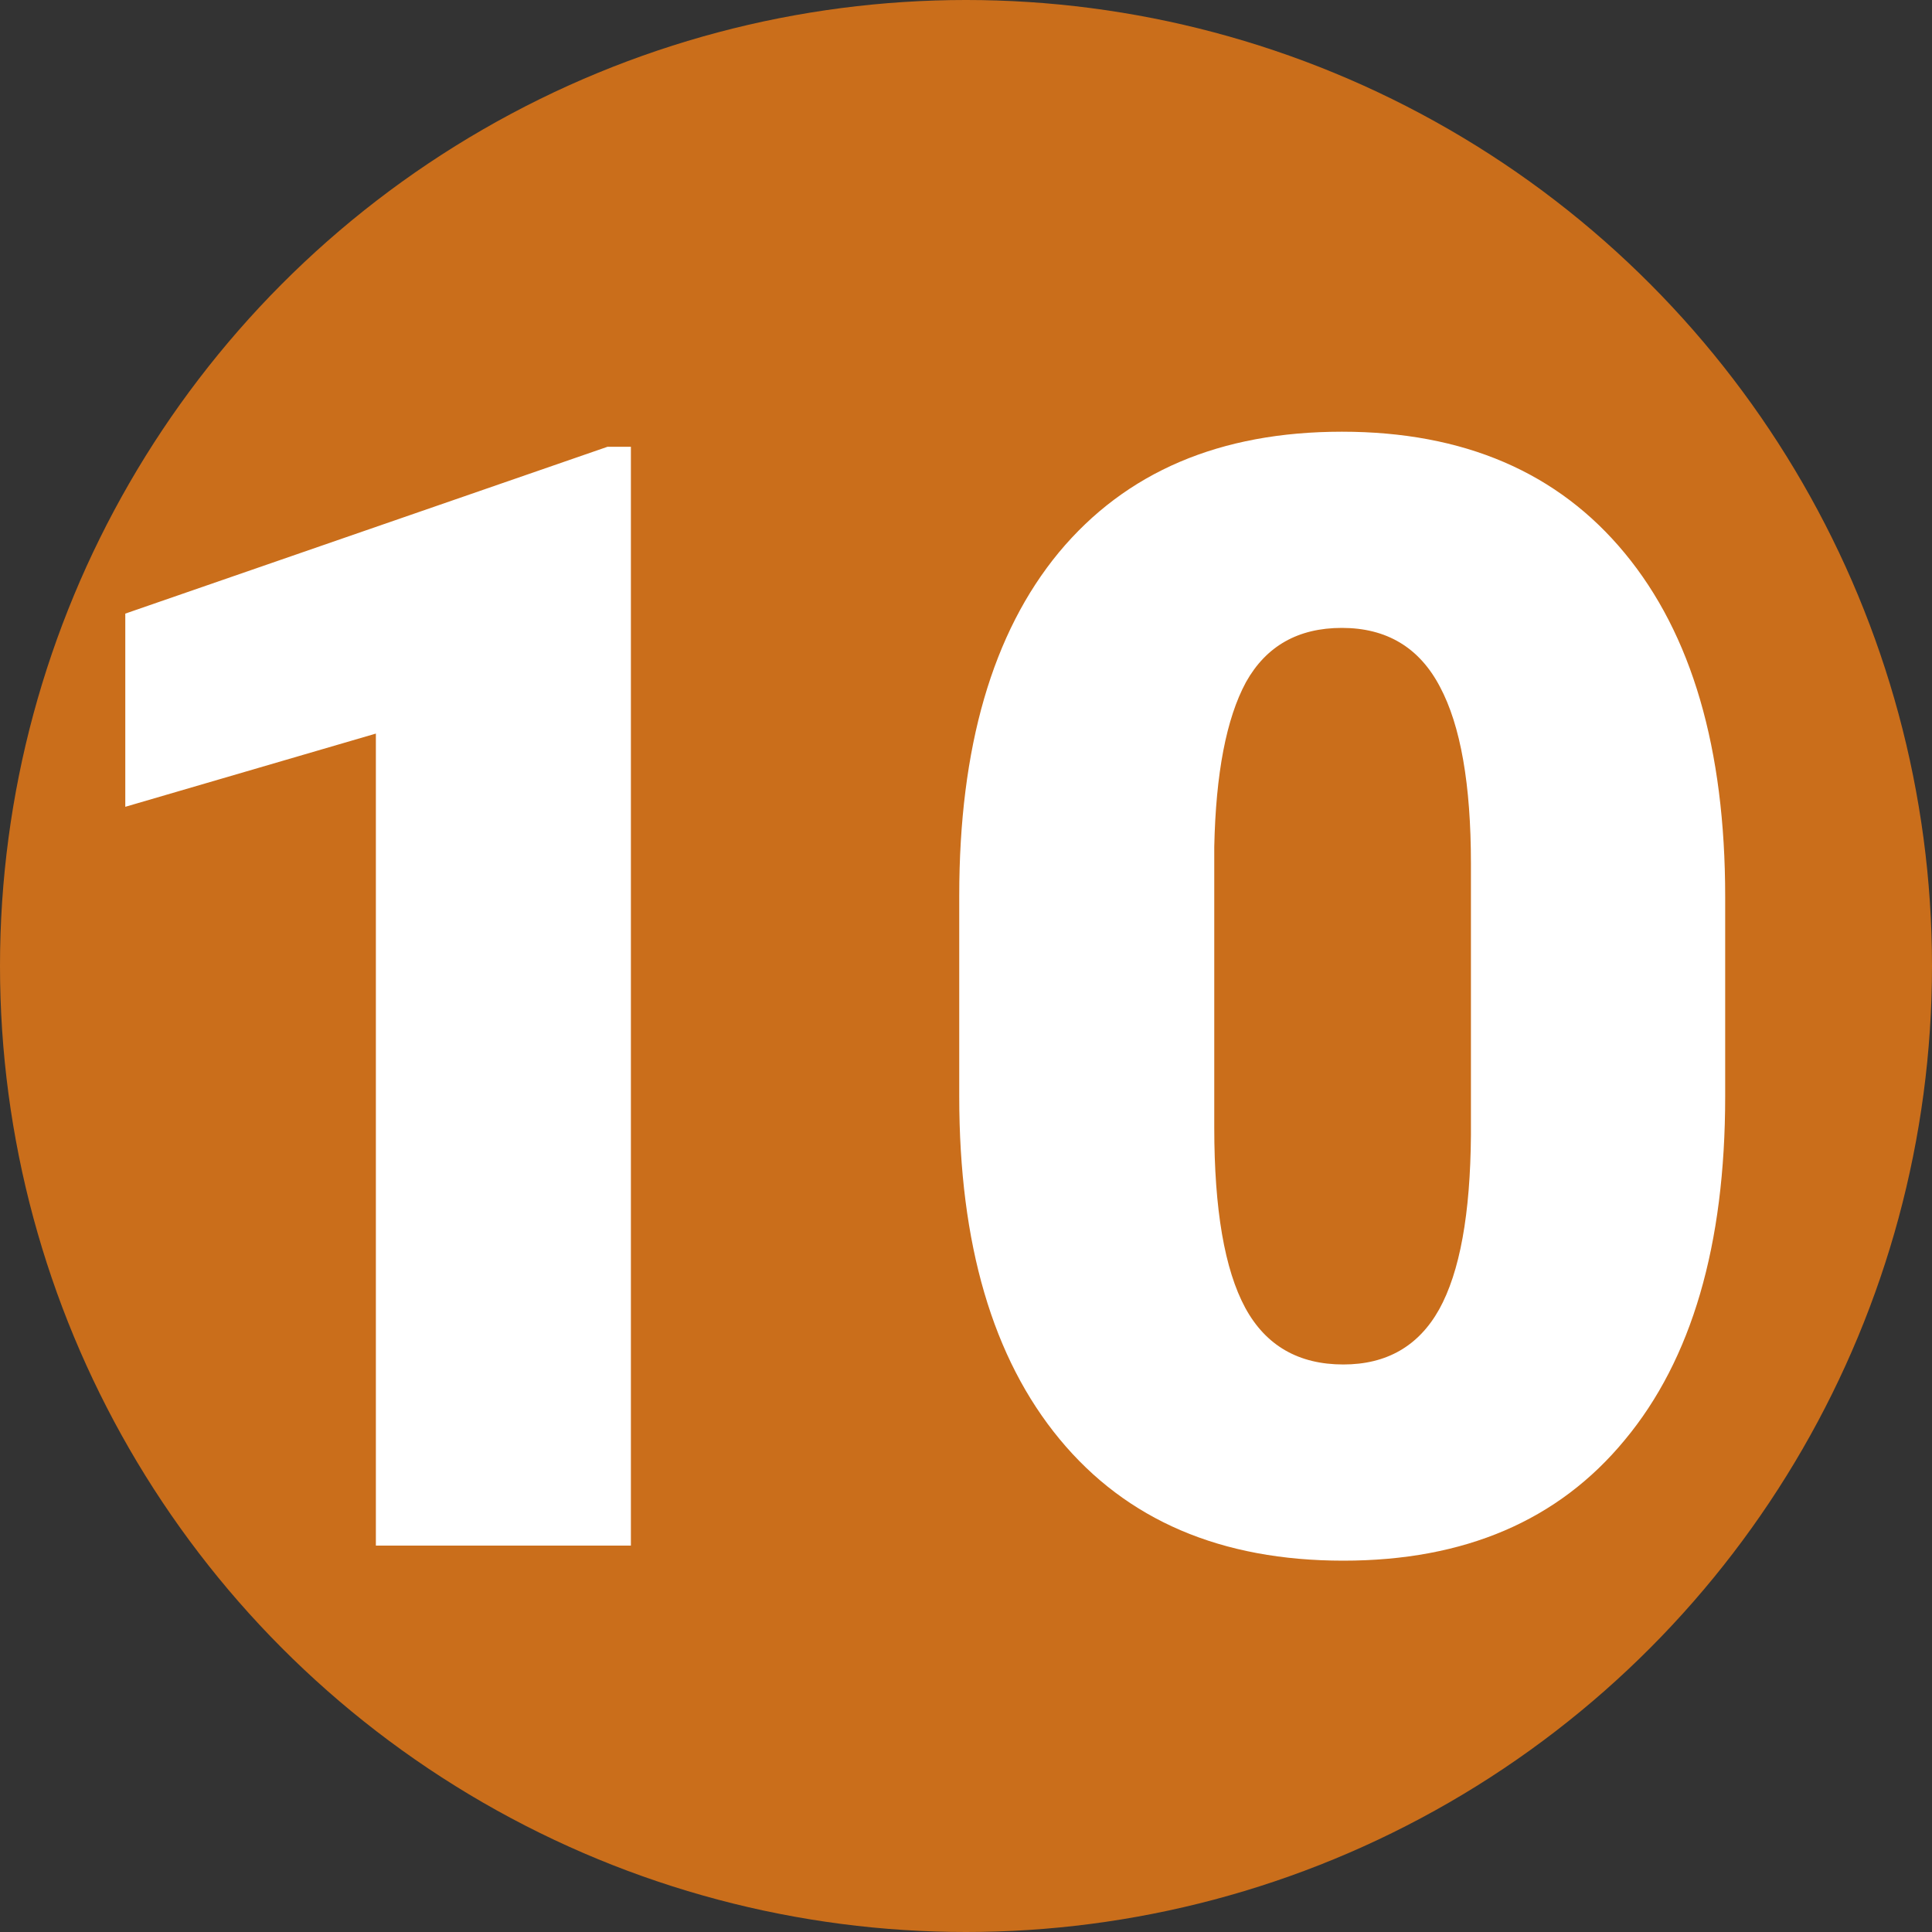 <svg width="20" height="20" viewBox="0 0 20 20" fill="none" xmlns="http://www.w3.org/2000/svg">
<rect x="0" y="0" width="20" height="20" fill="#333333" stroke="none"/>
<circle cx="10" cy="10" r="10" fill="#CA6E1B"/>
<path d="M6.531 16H3.891V7.594L1.297 8.352V6.352L6.289 4.625H6.531V16ZM17.859 11.352C17.859 12.888 17.513 14.073 16.82 14.906C16.133 15.74 15.162 16.156 13.906 16.156C12.641 16.156 11.662 15.737 10.969 14.898C10.276 14.06 9.93 12.878 9.93 11.352V9.273C9.93 7.737 10.273 6.552 10.961 5.719C11.654 4.885 12.63 4.469 13.891 4.469C15.151 4.469 16.128 4.888 16.82 5.727C17.513 6.565 17.859 7.75 17.859 9.281V11.352ZM15.227 8.938C15.227 8.12 15.12 7.51 14.906 7.109C14.693 6.703 14.354 6.5 13.891 6.5C13.438 6.5 13.107 6.688 12.898 7.062C12.695 7.438 12.586 8.005 12.57 8.766V11.672C12.57 12.521 12.677 13.143 12.891 13.539C13.104 13.93 13.443 14.125 13.906 14.125C14.354 14.125 14.685 13.935 14.898 13.555C15.112 13.169 15.221 12.568 15.227 11.75V8.938Z" fill="white"/>
</svg>

